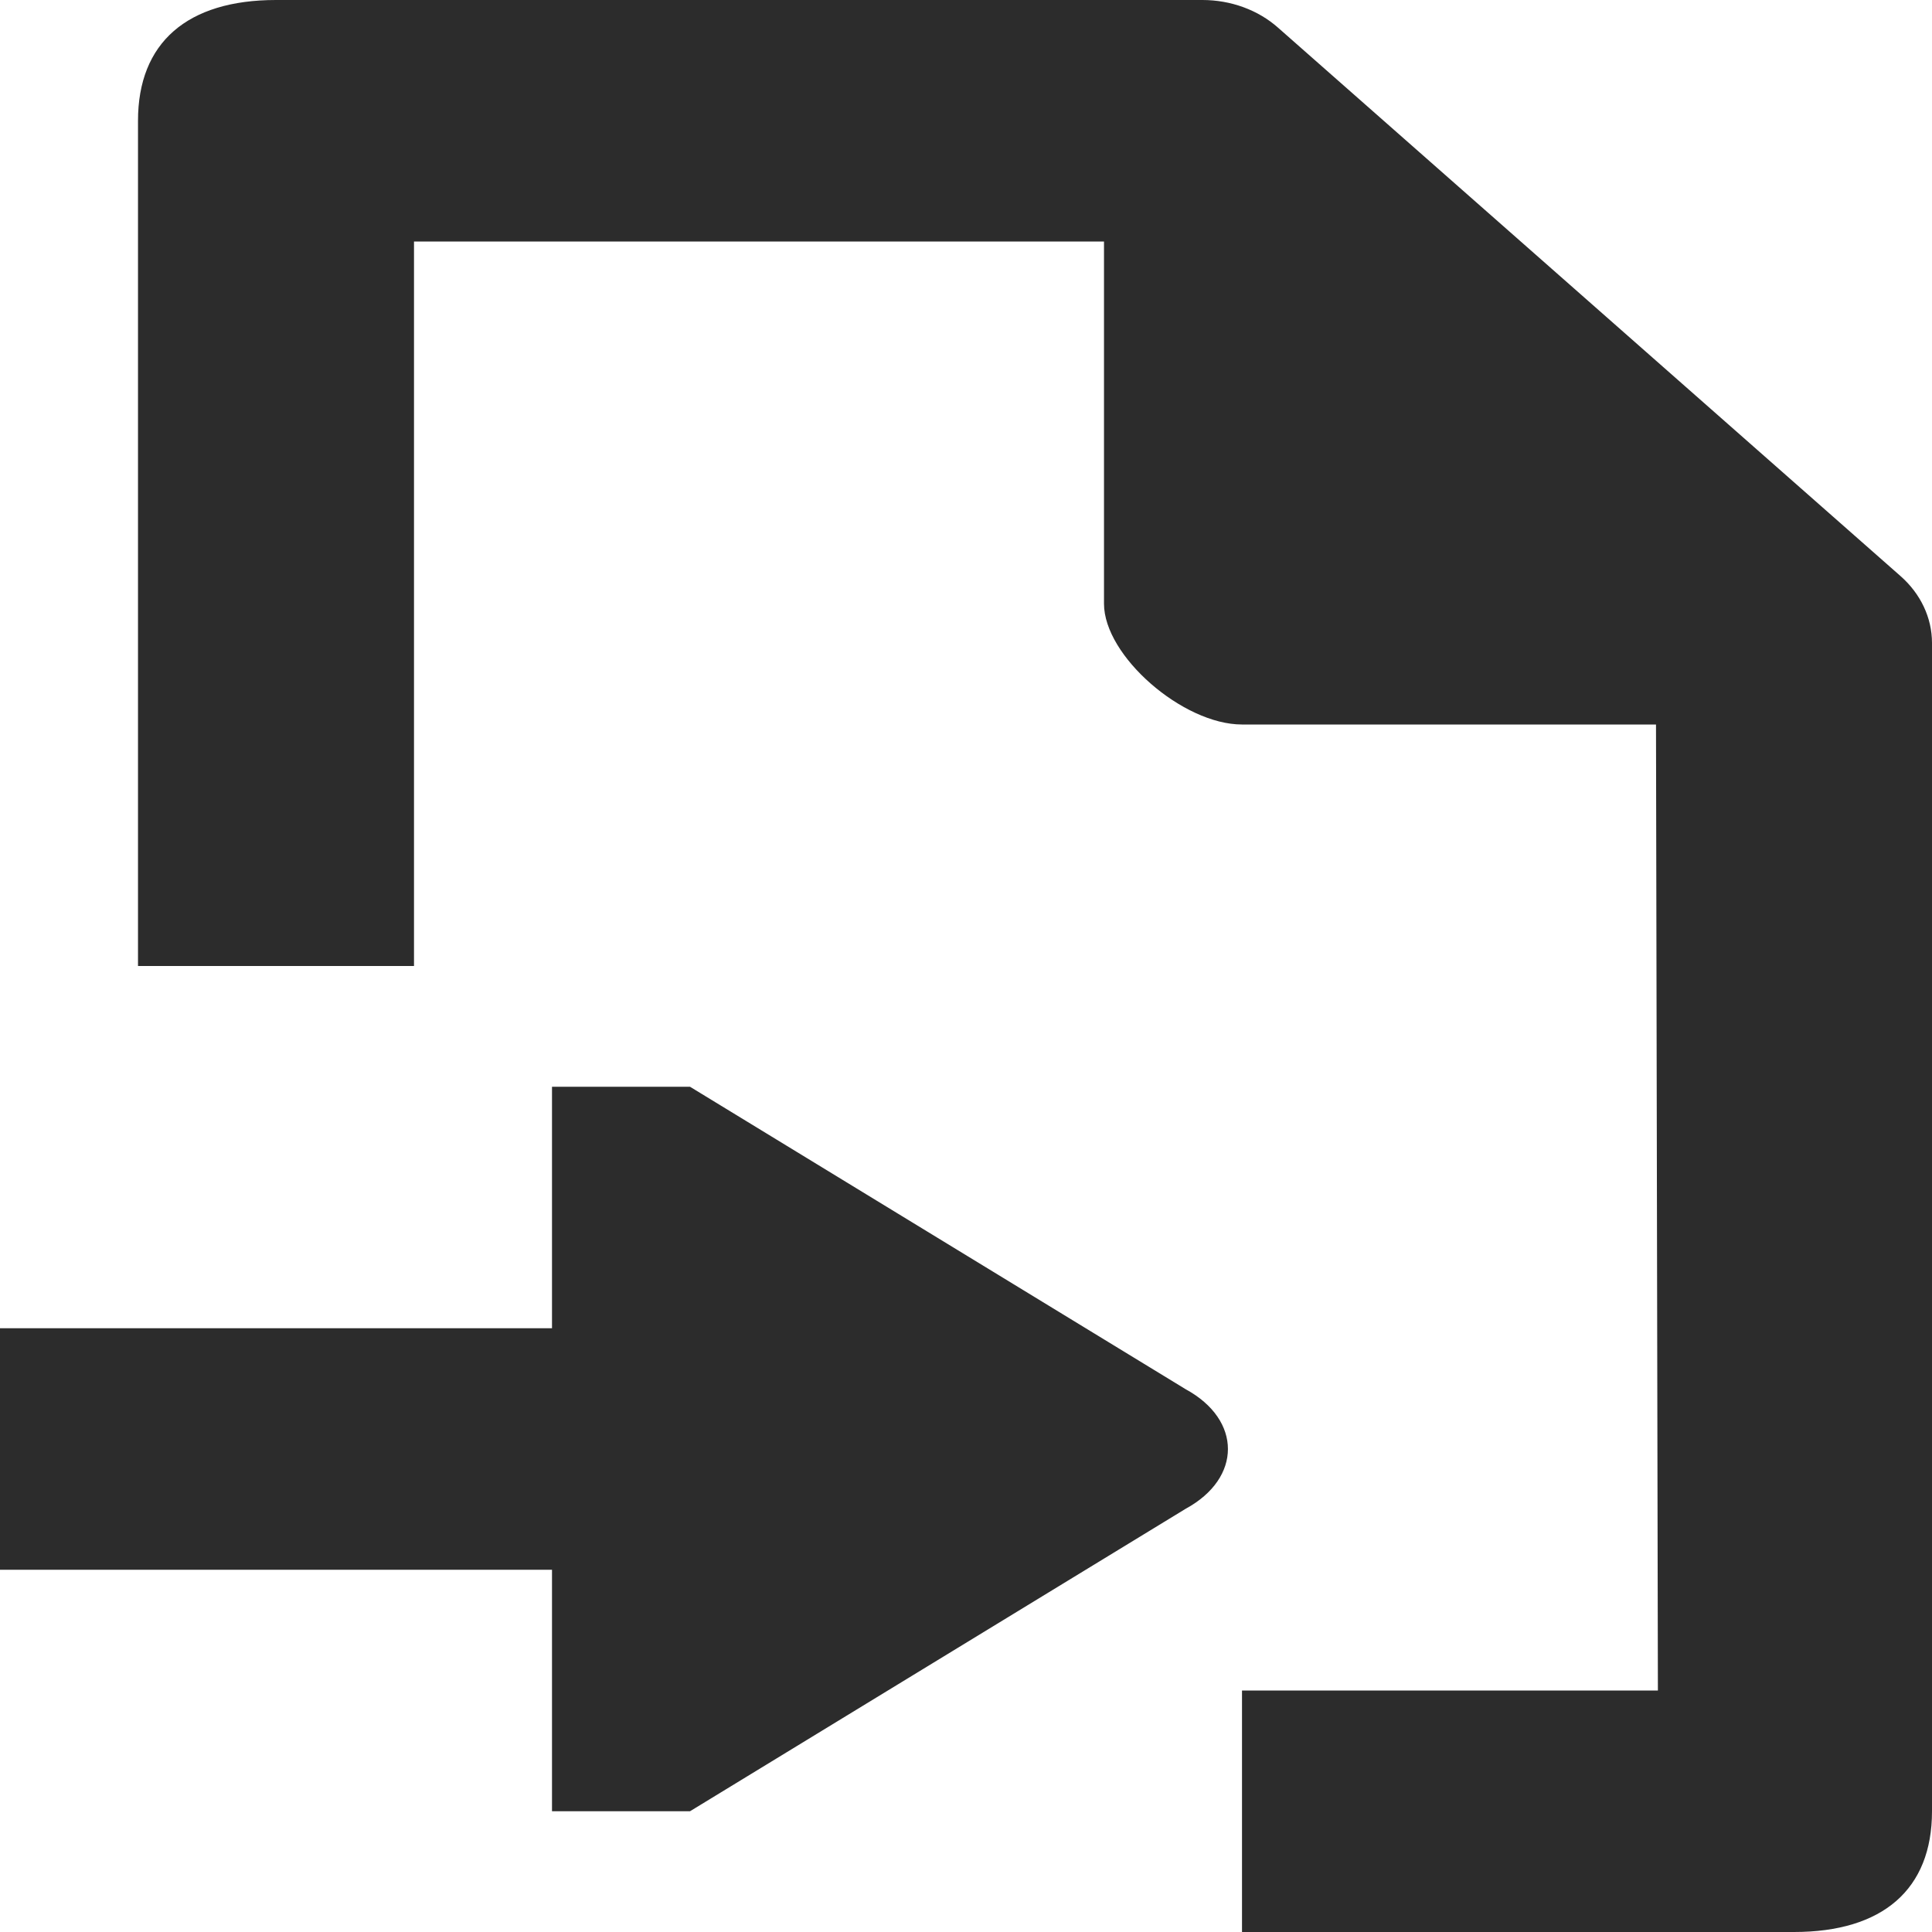 <?xml version="1.0" encoding="UTF-8" standalone="no"?>
<svg
   t="1725268595178"
   class="icon"
   viewBox="0 0 256 256"
   version="1.1"
   p-id="11890"
   width="16"
   height="16"
   id="svg1"
   sodipodi:docname="import_black.svg"
   inkscape:version="1.3.2 (091e20e, 2023-11-25, custom)"
   xmlns:inkscape="http://www.inkscape.org/namespaces/inkscape"
   xmlns:sodipodi="http://sodipodi.sourceforge.net/DTD/sodipodi-0.dtd"
   xmlns="http://www.w3.org/2000/svg"
   xmlns:svg="http://www.w3.org/2000/svg">
  <defs
     id="defs1" />
  <sodipodi:namedview
     id="namedview1"
     pagecolor="#ffffff"
     bordercolor="#000000"
     borderopacity="0.25"
     inkscape:showpageshadow="2"
     inkscape:pageopacity="0.0"
     inkscape:pagecheckerboard="0"
     inkscape:deskcolor="#d1d1d1"
     inkscape:zoom="6.3515625"
     inkscape:cx="17.554736"
     inkscape:cy="45.264453"
     inkscape:window-width="1920"
     inkscape:window-height="1009"
     inkscape:window-x="-8"
     inkscape:window-y="-8"
     inkscape:window-maximized="1"
     inkscape:current-layer="svg1" />
  <path
     d="M 157.111,184.082 91.429,144 H 73.143 v 32 H 0 v 32 h 73.143 v 32 h 18.286 l 65.682,-40.082 c 7.461,-4.059 7.461,-11.776 0,-15.835 z M 251.841,76.343 169.357,3.675 C 166.703,1.317 163.088,0 159.326,0 H 36.571 C 24.827,0 18.286,5.632 18.286,16 V 128 H 54.857 V 32 h 91.429 v 48 c 0,6.912 10.449,16 18.286,16 h 54.857 l 0.251,128 h -55.108 v 32 h 73.143 C 249.459,256 256,250.368 256,240 V 85.193 c 0,-3.328 -1.505,-6.51 -4.159,-8.85 z"
     p-id="11891"
     fill="#2c2c2c"
     id="path1"
     style="stroke-width:0.305" />
</svg>
